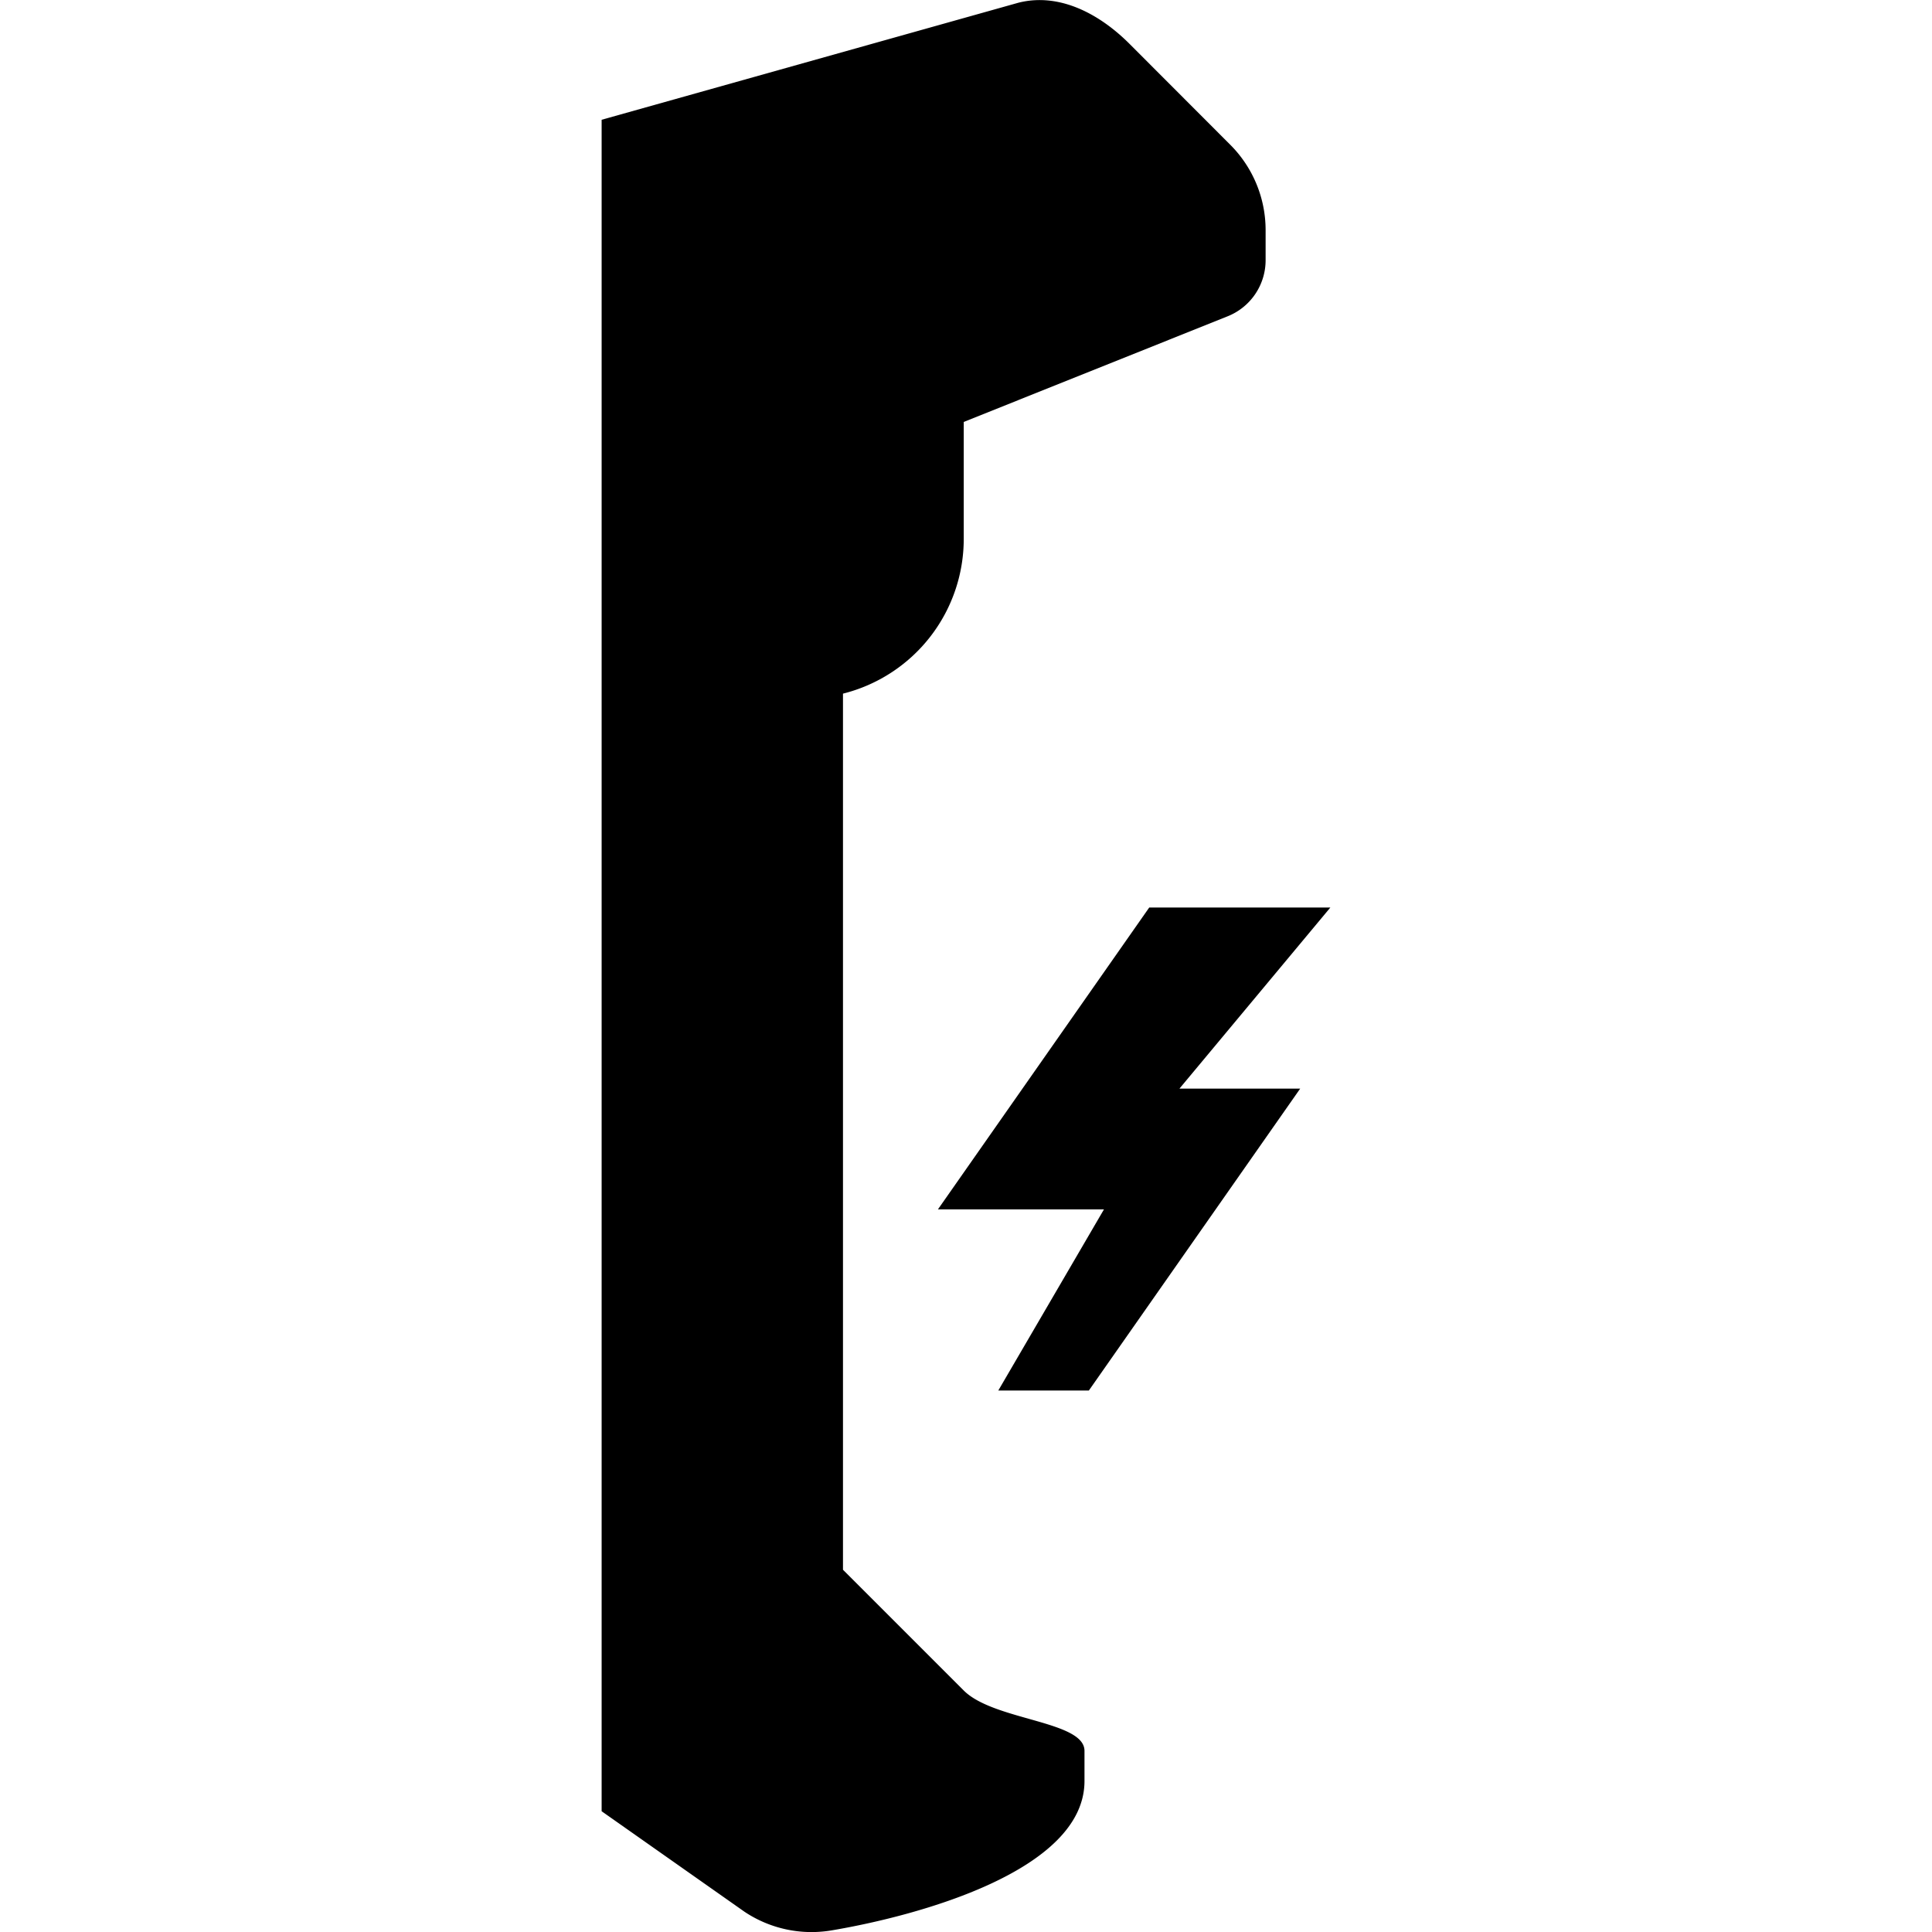 <svg id="Devices_Accessories" data-name="Devices &amp; Accessories" xmlns="http://www.w3.org/2000/svg" viewBox="0 0 512 512"><title>Icon Library 26 copy</title><path d="M159.44,480l37.87,26.64a32,32,0,0,0,23.09,4.93c22.65-3.82,67-15.72,67-39.57v-8c0-8-24-8-32-16l-32-32V183.82h0a42.26,42.26,0,0,0,32-41v-31l69.94-28a16,16,0,0,0,10.06-14.86V61a32,32,0,0,0-9.37-22.64L299.44,11.73c-7.95-8-18.67-13.78-29.58-11L159.44,31.74V480Z"/><polygon points="304.56 240.5 248.56 320.5 292.56 320.5 264.56 368.5 288.56 368.5 344.56 288.5 312.56 288.5 352.56 240.5 304.56 240.5"/></svg>
